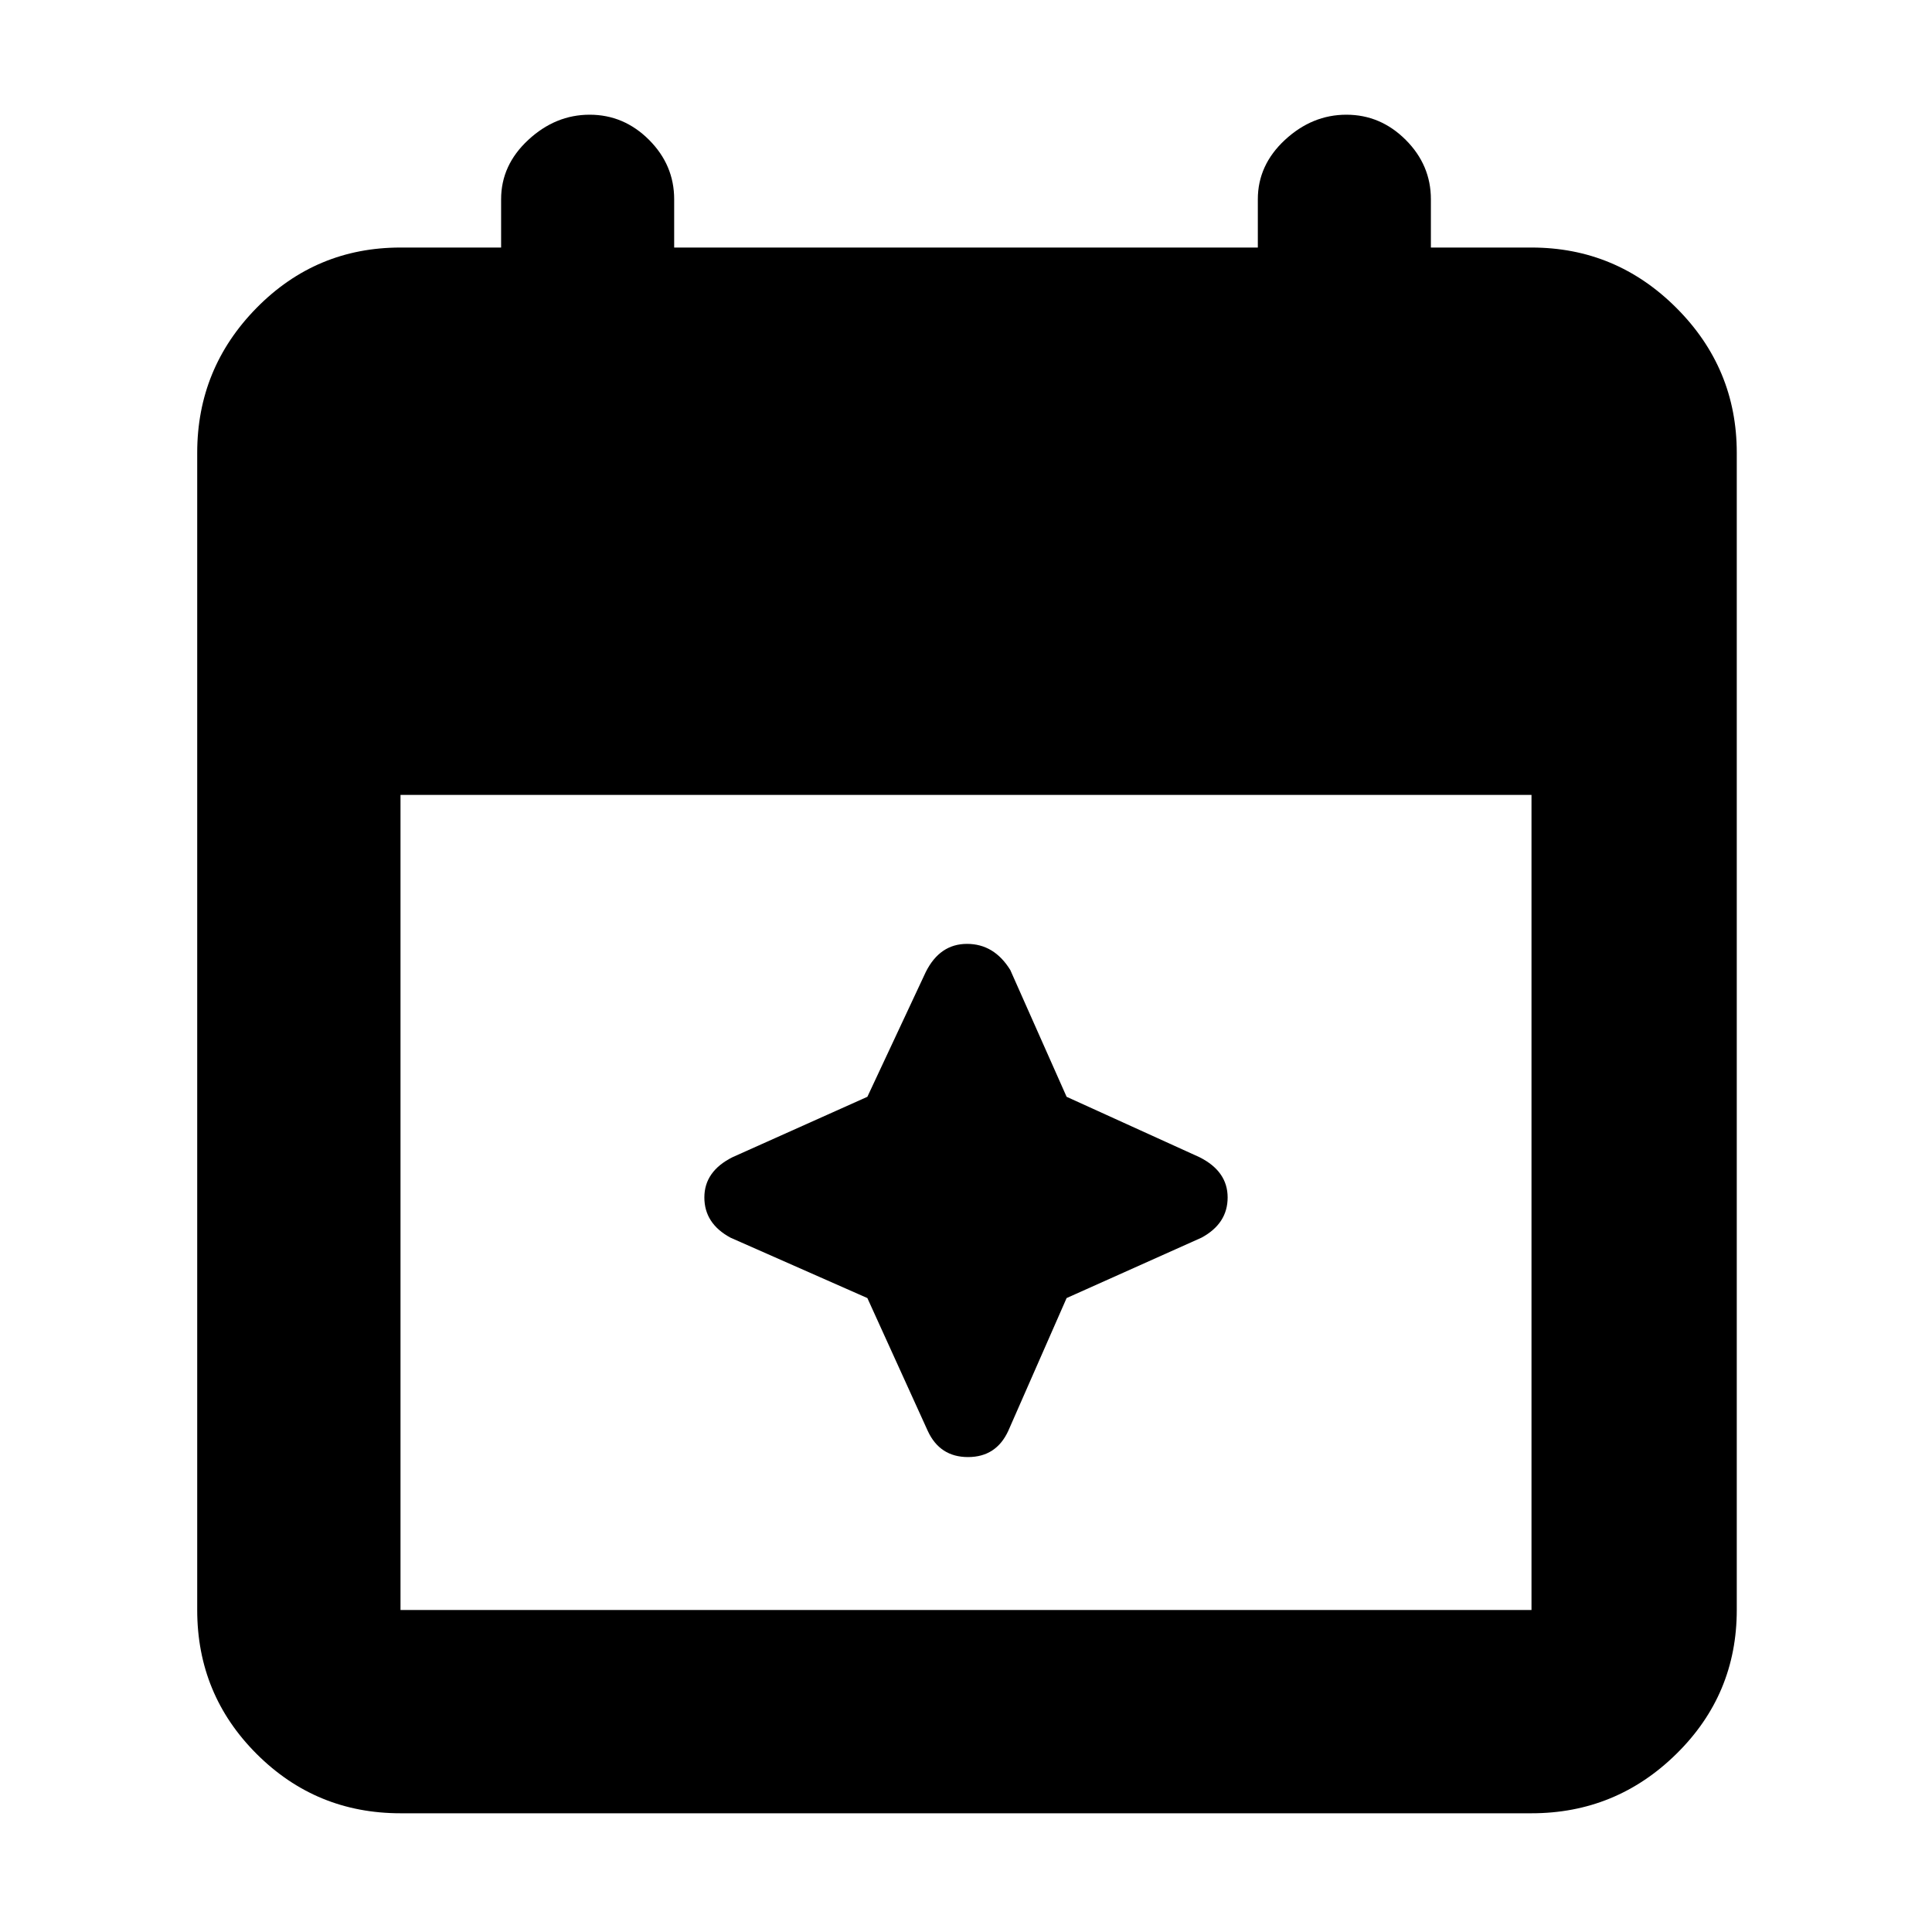<svg xmlns="http://www.w3.org/2000/svg" height="40" width="40"><path d="M8.292 37.542q-1.75 0-2.98-1.23-1.229-1.229-1.229-2.979V9.375q0-1.75 1.229-3 1.23-1.25 2.98-1.25h2.083v-1q0-.708.563-1.229.562-.521 1.27-.521.709 0 1.23.521.52.521.52 1.229v1h12.084v-1q0-.708.562-1.229.563-.521 1.271-.521t1.229.521q.521.521.521 1.229v1h2.083q1.75 0 3 1.25t1.25 3v23.958q0 1.75-1.25 2.979-1.25 1.23-3 1.23Zm0-4.209h23.416V16.458H8.292v16.875Zm10.916-3.708-1.25-2.75-2.833-1.25q-.542-.292-.542-.833 0-.542.584-.834l2.791-1.25 1.209-2.583q.291-.583.854-.583.562 0 .896.541l1.166 2.625 2.75 1.25q.584.292.584.834 0 .541-.542.833l-2.792 1.25-1.208 2.75q-.25.542-.833.542-.584 0-.834-.542Z"/></svg>